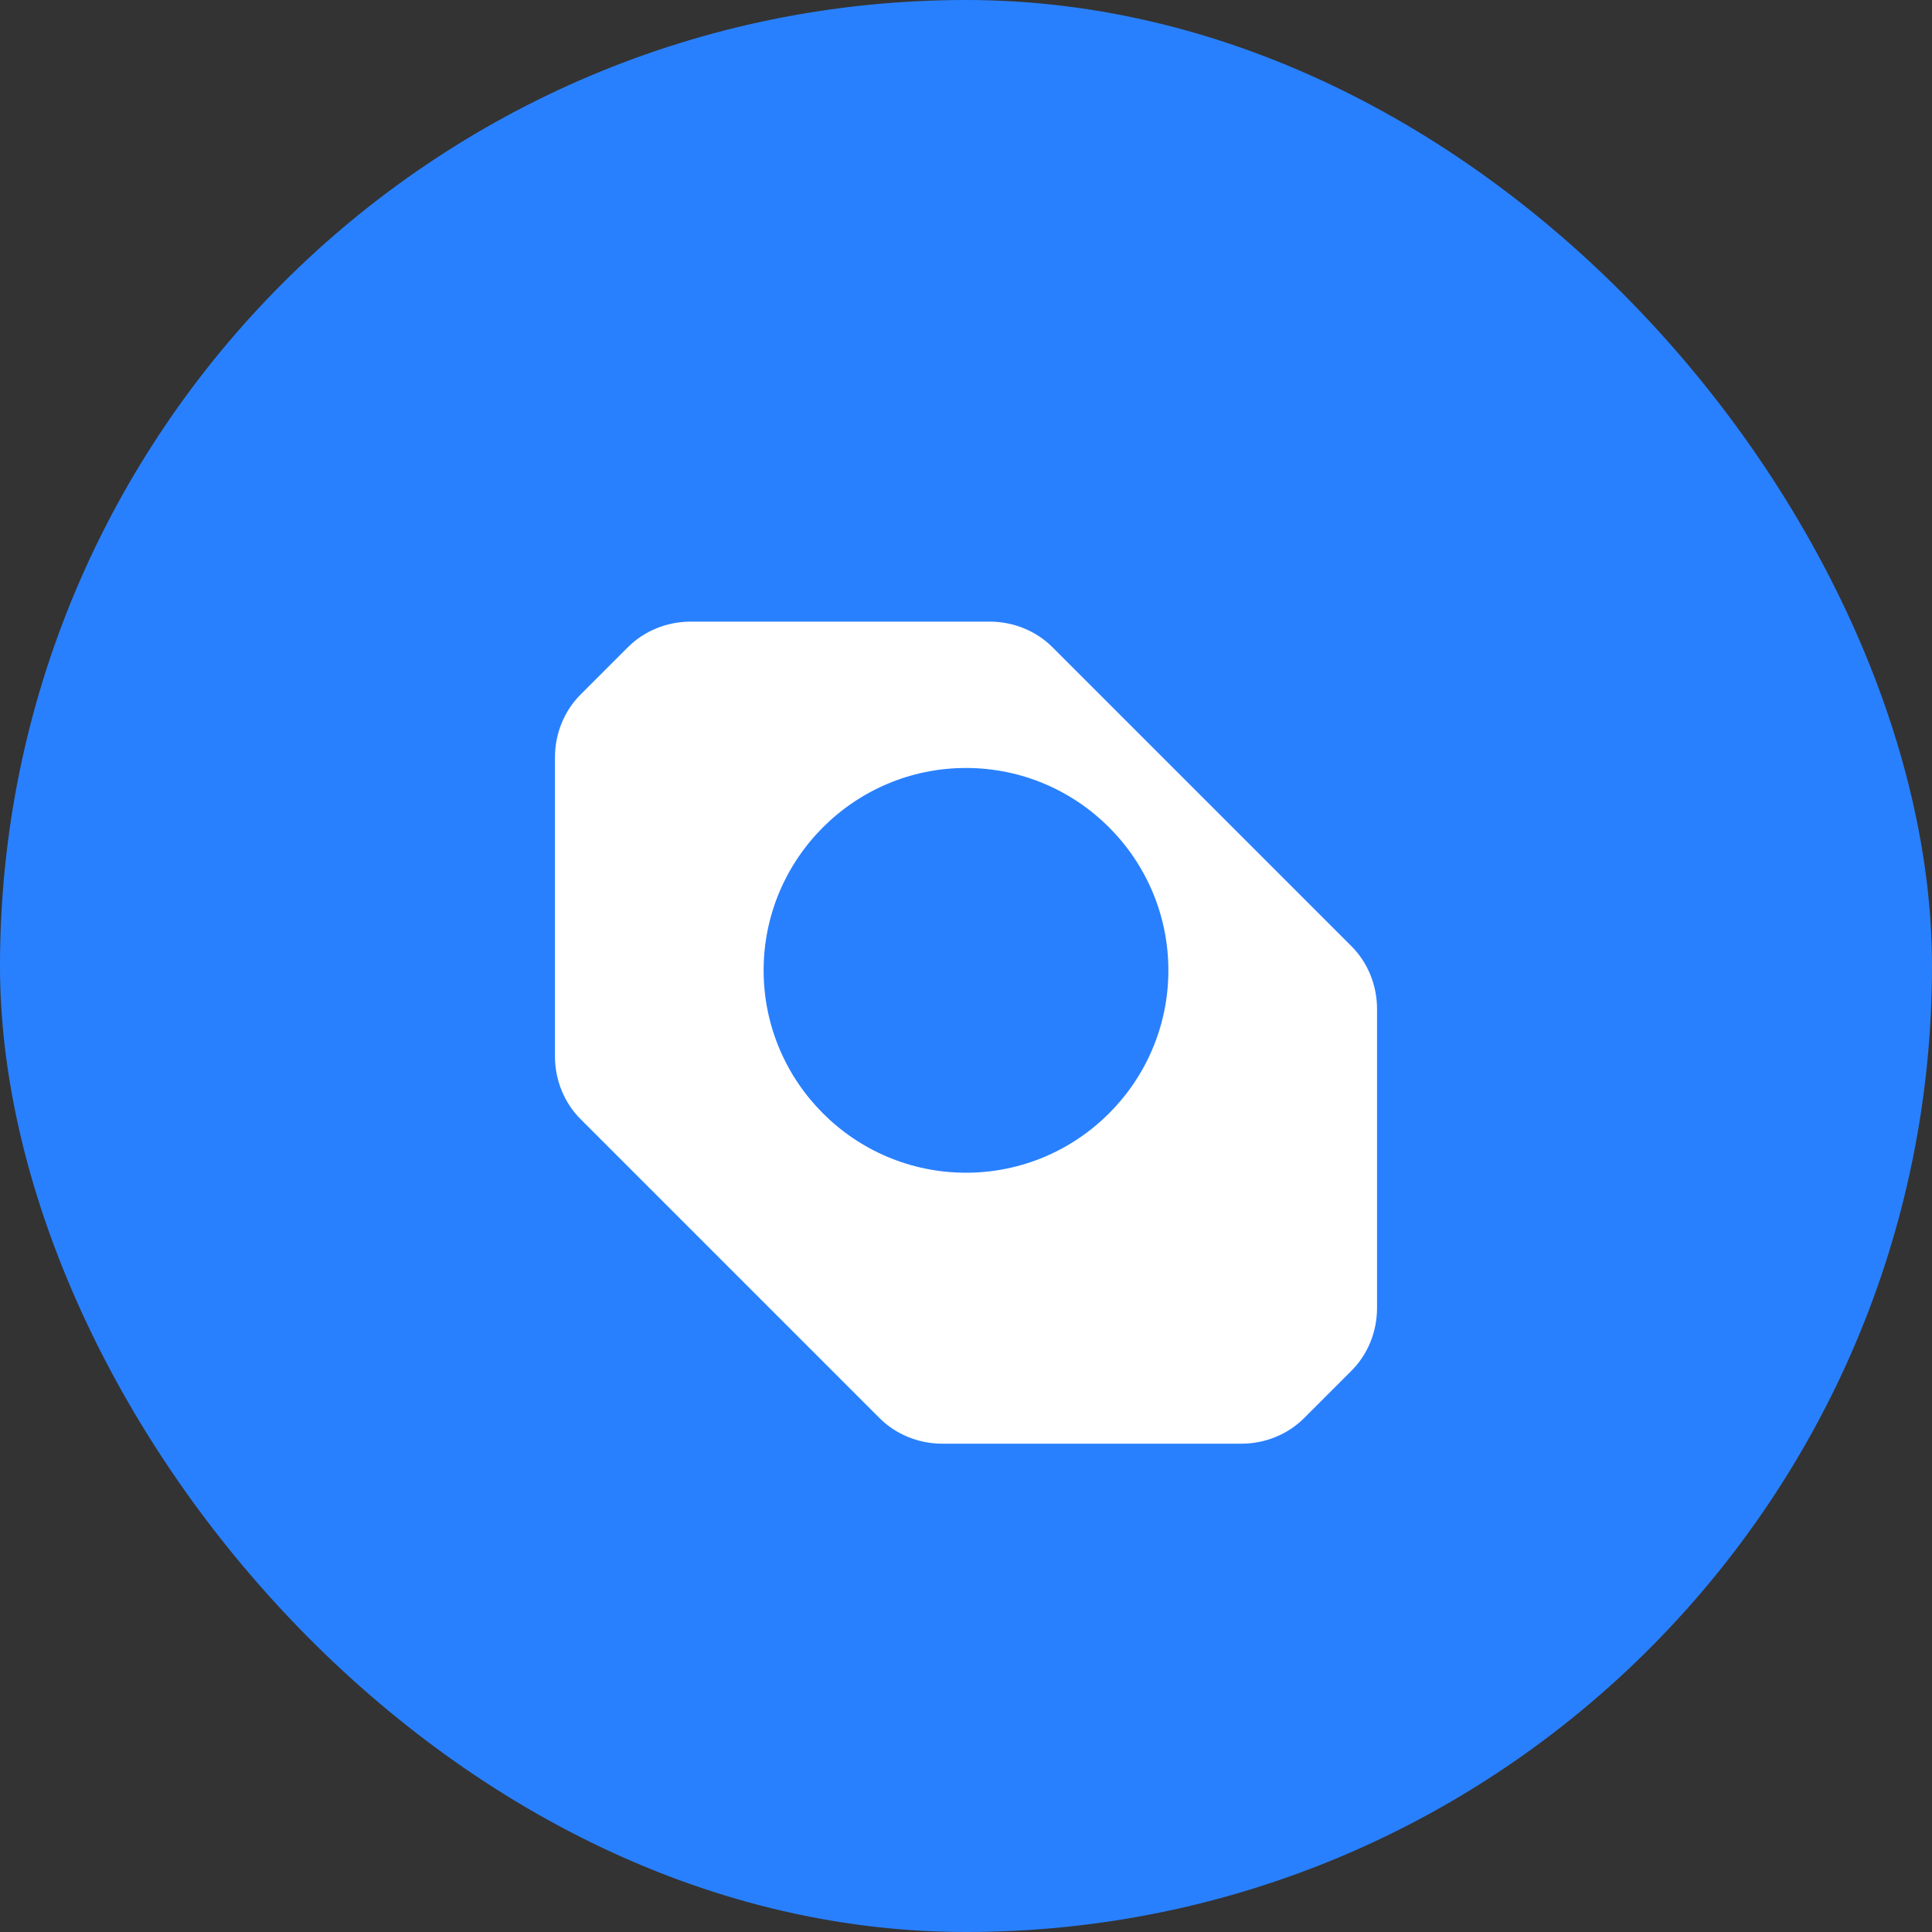 <svg width="400" height="400" viewBox="0 0 400 400" fill="none" xmlns="http://www.w3.org/2000/svg">
  <rect x="0" y="0" width="400" height="400" fill="#333333" stroke="none"/>
  <rect width="400" height="400" rx="200" fill="#2980FE"/>
  <path d="M279.8 195.9L217.9 134C214.5 130.6 209.8 128.7 204.9 128.7H143C138.1 128.7 133.4 130.6 130 134L120.2 143.8C116.8 147.2 114.9 151.9 114.9 156.8V218.7C114.9 223.6 116.8 228.3 120.2 231.7L182.1 293.6C185.5 297 190.2 298.9 195.1 298.9H257C261.9 298.9 266.6 297 270 293.6L279.8 283.8C283.2 280.4 285.1 275.7 285.1 270.8V208.9C285.1 204 283.2 199.3 279.8 195.9ZM200 242.8C176.9 242.8 158.1 224 158.1 200.9C158.1 177.8 176.9 159 200 159C223.1 159 241.9 177.8 241.9 200.9C241.9 224 223.1 242.8 200 242.8Z" fill="white"/>
</svg> 